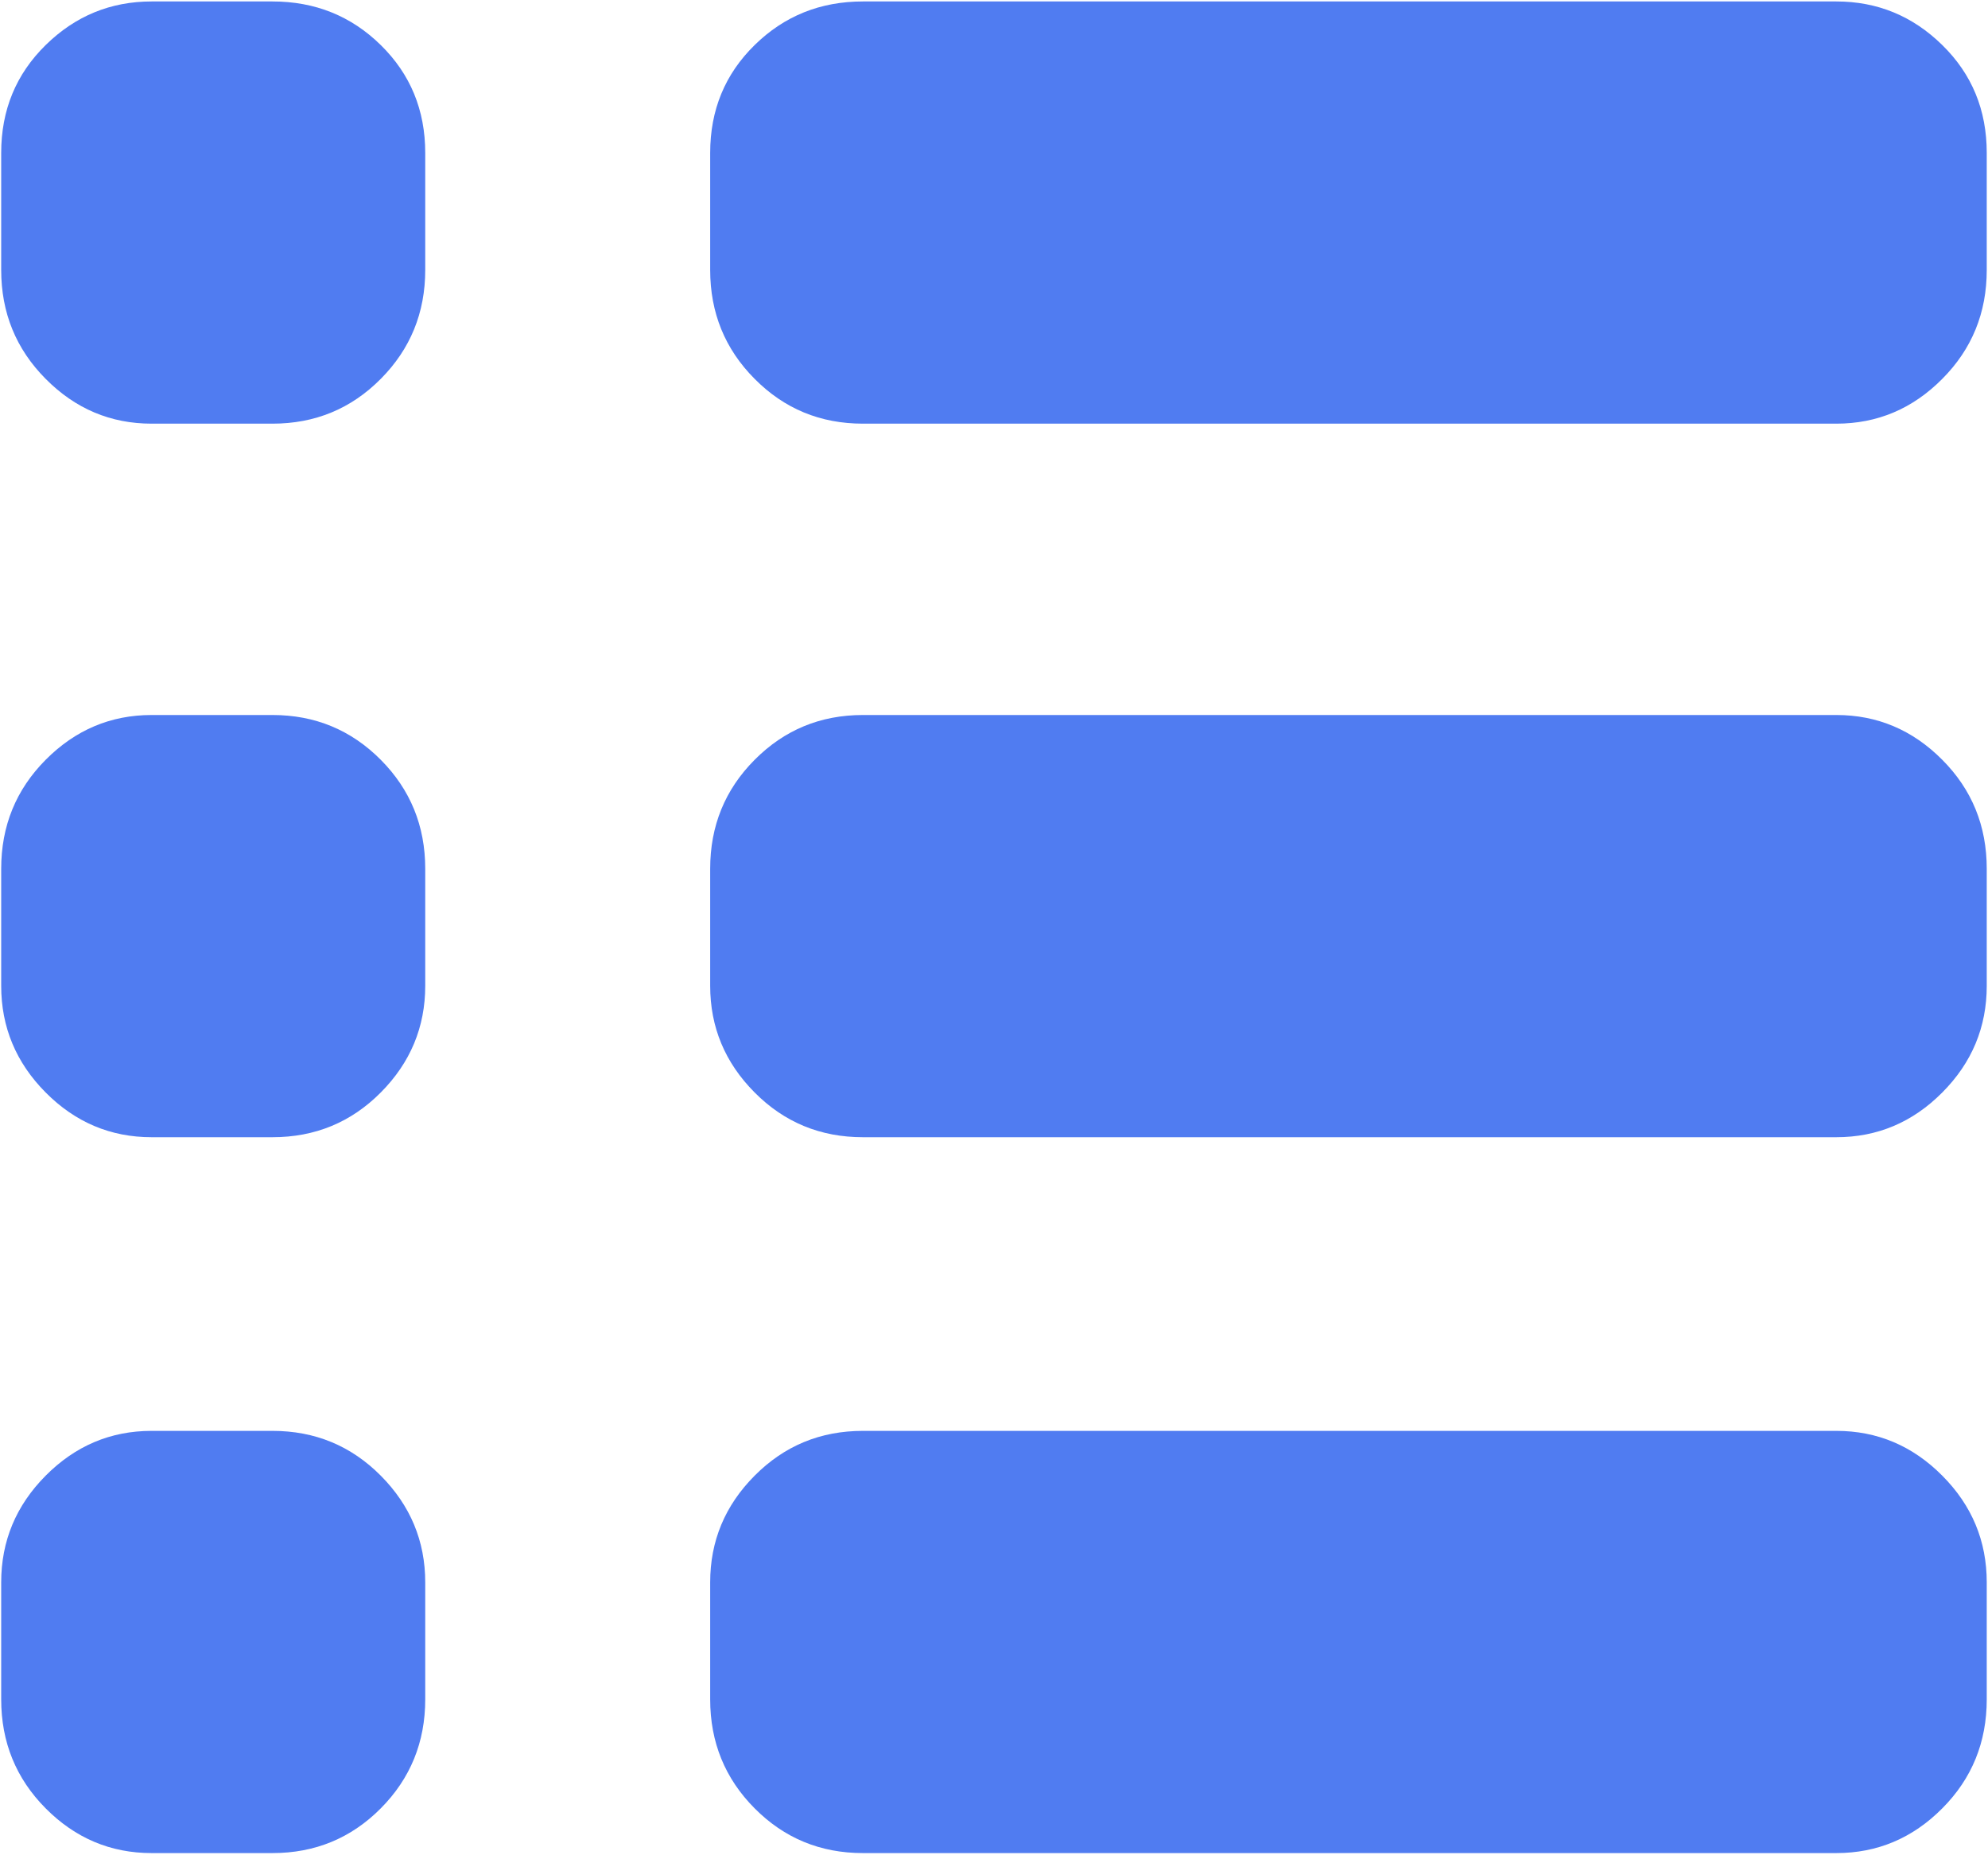 <?xml version="1.0" encoding="UTF-8"?>
<svg width="30px" height="28px" viewBox="0 0 30 28" version="1.1" xmlns="http://www.w3.org/2000/svg" xmlns:xlink="http://www.w3.org/1999/xlink">
    <!-- Generator: Sketch 52.4 (67378) - http://www.bohemiancoding.com/sketch -->
    <title>liebiao copy@2x</title>
    <desc>Created with Sketch.</desc>
    <g id="页面-1" stroke="none" stroke-width="1" fill="none" fill-rule="evenodd">
        <g id="liebiao-copy" fill="#507CF1" fill-rule="nonzero">
            <path d="M4.112,0.022 C4.754,0.022 5.299,0.241 5.746,0.68 C6.193,1.119 6.417,1.661 6.417,2.308 L6.417,4.074 C6.417,4.72 6.193,5.268 5.746,5.718 C5.299,6.169 4.754,6.394 4.112,6.394 L2.288,6.394 C1.669,6.394 1.136,6.169 0.689,5.718 C0.242,5.268 0.018,4.72 0.018,4.074 L0.018,2.308 C0.018,1.661 0.242,1.119 0.689,0.68 C1.136,0.241 1.669,0.022 2.288,0.022 L4.112,0.022 Z M27.711,0.022 C28.33,0.022 28.863,0.241 29.31,0.68 C29.758,1.119 29.981,1.661 29.981,2.308 L29.981,4.074 C29.981,4.72 29.758,5.268 29.31,5.718 C28.863,6.169 28.33,6.394 27.711,6.394 L13.022,6.394 C12.379,6.394 11.835,6.169 11.388,5.718 C10.94,5.268 10.717,4.72 10.717,4.074 L10.717,2.308 C10.717,1.661 10.94,1.119 11.388,0.68 C11.835,0.241 12.379,0.022 13.022,0.022 L27.711,0.022 Z M4.112,10.791 C4.754,10.791 5.299,11.017 5.746,11.467 C6.193,11.917 6.417,12.465 6.417,13.112 L6.417,14.878 C6.417,15.501 6.193,16.038 5.746,16.488 C5.299,16.938 4.754,17.163 4.112,17.163 L2.288,17.163 C1.669,17.163 1.136,16.938 0.689,16.488 C0.242,16.038 0.018,15.501 0.018,14.878 L0.018,13.112 C0.018,12.465 0.242,11.917 0.689,11.467 C1.136,11.017 1.669,10.791 2.288,10.791 L4.112,10.791 Z M27.711,10.791 C28.33,10.791 28.863,11.017 29.31,11.467 C29.758,11.917 29.981,12.465 29.981,13.112 L29.981,14.878 C29.981,15.501 29.758,16.038 29.31,16.488 C28.863,16.938 28.33,17.163 27.711,17.163 L13.022,17.163 C12.379,17.163 11.835,16.938 11.388,16.488 C10.94,16.038 10.717,15.501 10.717,14.878 L10.717,13.112 C10.717,12.465 10.94,11.917 11.388,11.467 C11.835,11.017 12.379,10.791 13.022,10.791 L27.711,10.791 Z M4.112,21.595 C4.754,21.595 5.299,21.821 5.746,22.271 C6.193,22.721 6.417,23.258 6.417,23.881 L6.417,25.647 C6.417,26.293 6.193,26.842 5.746,27.292 C5.299,27.742 4.754,27.967 4.112,27.967 L2.288,27.967 C1.669,27.967 1.136,27.742 0.689,27.292 C0.242,26.842 0.018,26.293 0.018,25.647 L0.018,23.881 C0.018,23.258 0.242,22.721 0.689,22.271 C1.136,21.821 1.669,21.595 2.288,21.595 L4.112,21.595 Z M27.711,21.595 C28.33,21.595 28.863,21.821 29.31,22.271 C29.758,22.721 29.981,23.258 29.981,23.881 L29.981,25.647 C29.981,26.293 29.758,26.842 29.31,27.292 C28.863,27.742 28.33,27.967 27.711,27.967 L13.022,27.967 C12.379,27.967 11.835,27.742 11.388,27.292 C10.94,26.842 10.717,26.293 10.717,25.647 L10.717,23.881 C10.717,23.258 10.94,22.721 11.388,22.271 C11.835,21.821 12.379,21.595 13.022,21.595 L27.711,21.595 Z" id="形状"></path>
        </g>
    </g>
</svg>